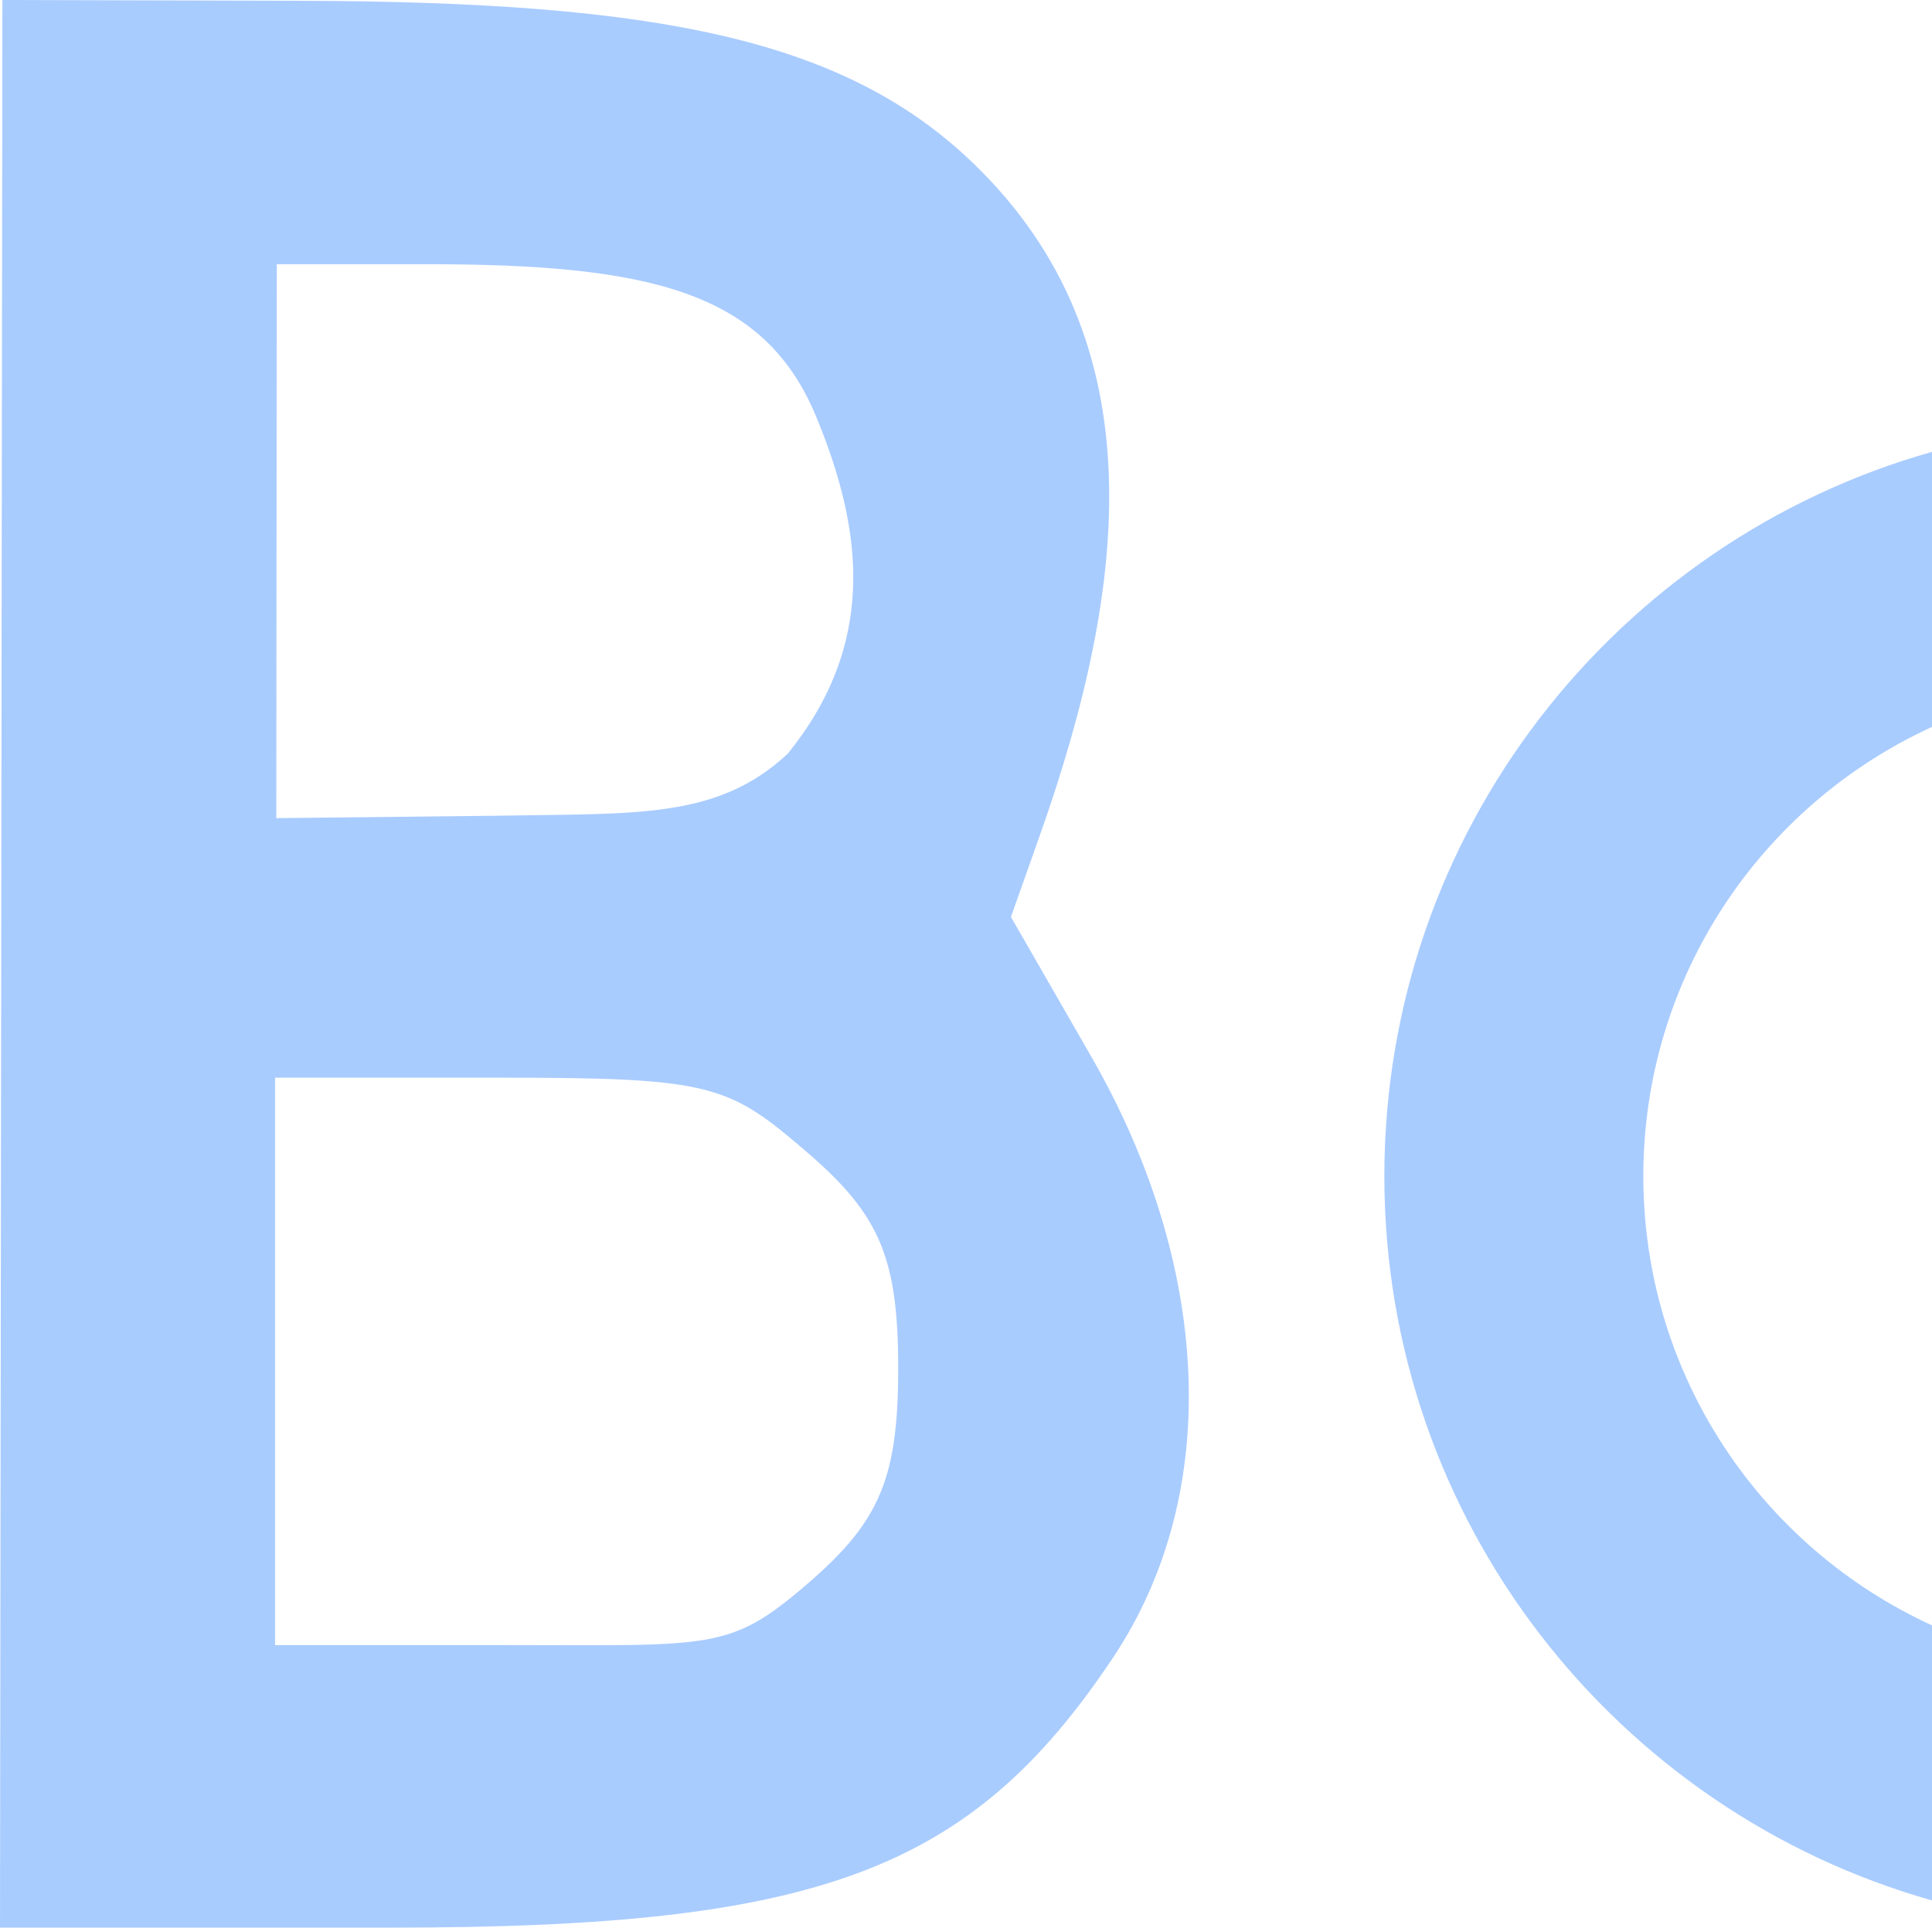 <?xml version="1.0" encoding="UTF-8"?>
<svg width="65.156mm" height="65.013mm" sodipodiDocname="booki_refait.svg" version="1.1" viewBox="0 0 65.156 65.013" xmlSpace="preserve" xmlns="http://www.w3.org/2000/svg" xmlnsSvg="http://www.w3.org/2000/svg">
 <sodipodiNamedview bordercolor="#000000" borderopacity="0.25" pagecolor="#ffffff" showgrid="false"/>
 <path d="m0.081 0-0.081 65.013h13.225c14.373 0 19.512-1.907 24.313-9.108 3.75-5.625 3.26-13.322-0.734-20.267l-2.71-4.712 0.97-2.74c2.969-8.382 3.976-16.655-2.206-22.646-4.357-4.223-10.649-5.478-22.691-5.513zm9.253 8.911h5.058c7.539 0 11.386 0.924 13.131 5.137 1.63 3.934 2.013 7.704-0.962 11.378-2.394 2.218-5.104 2.001-9.927 2.087l-7.316 0.08zm55.823 6.328c-10.658 3.014-18.47 12.805-18.47 24.428-1.7e-5 11.623 7.812 21.415 18.47 24.429v-9.277c-5.744-2.628-9.736-8.422-9.736-15.152 1.14e-4 -6.729 3.993-12.522 9.736-15.15zm-55.88 21.108h7.713c7.061 0 7.596 0.252 10.236 2.522 2.45 2.108 3.065 3.567 3.065 7.276 0 3.709-0.615 5.168-3.065 7.276-2.64 2.271-3.175 2.063-10.236 2.063h-7.713z" fill="#a9ccff" stroke-width="2.279" style="font-variation-settings:'wght' 300"/>
</svg>
